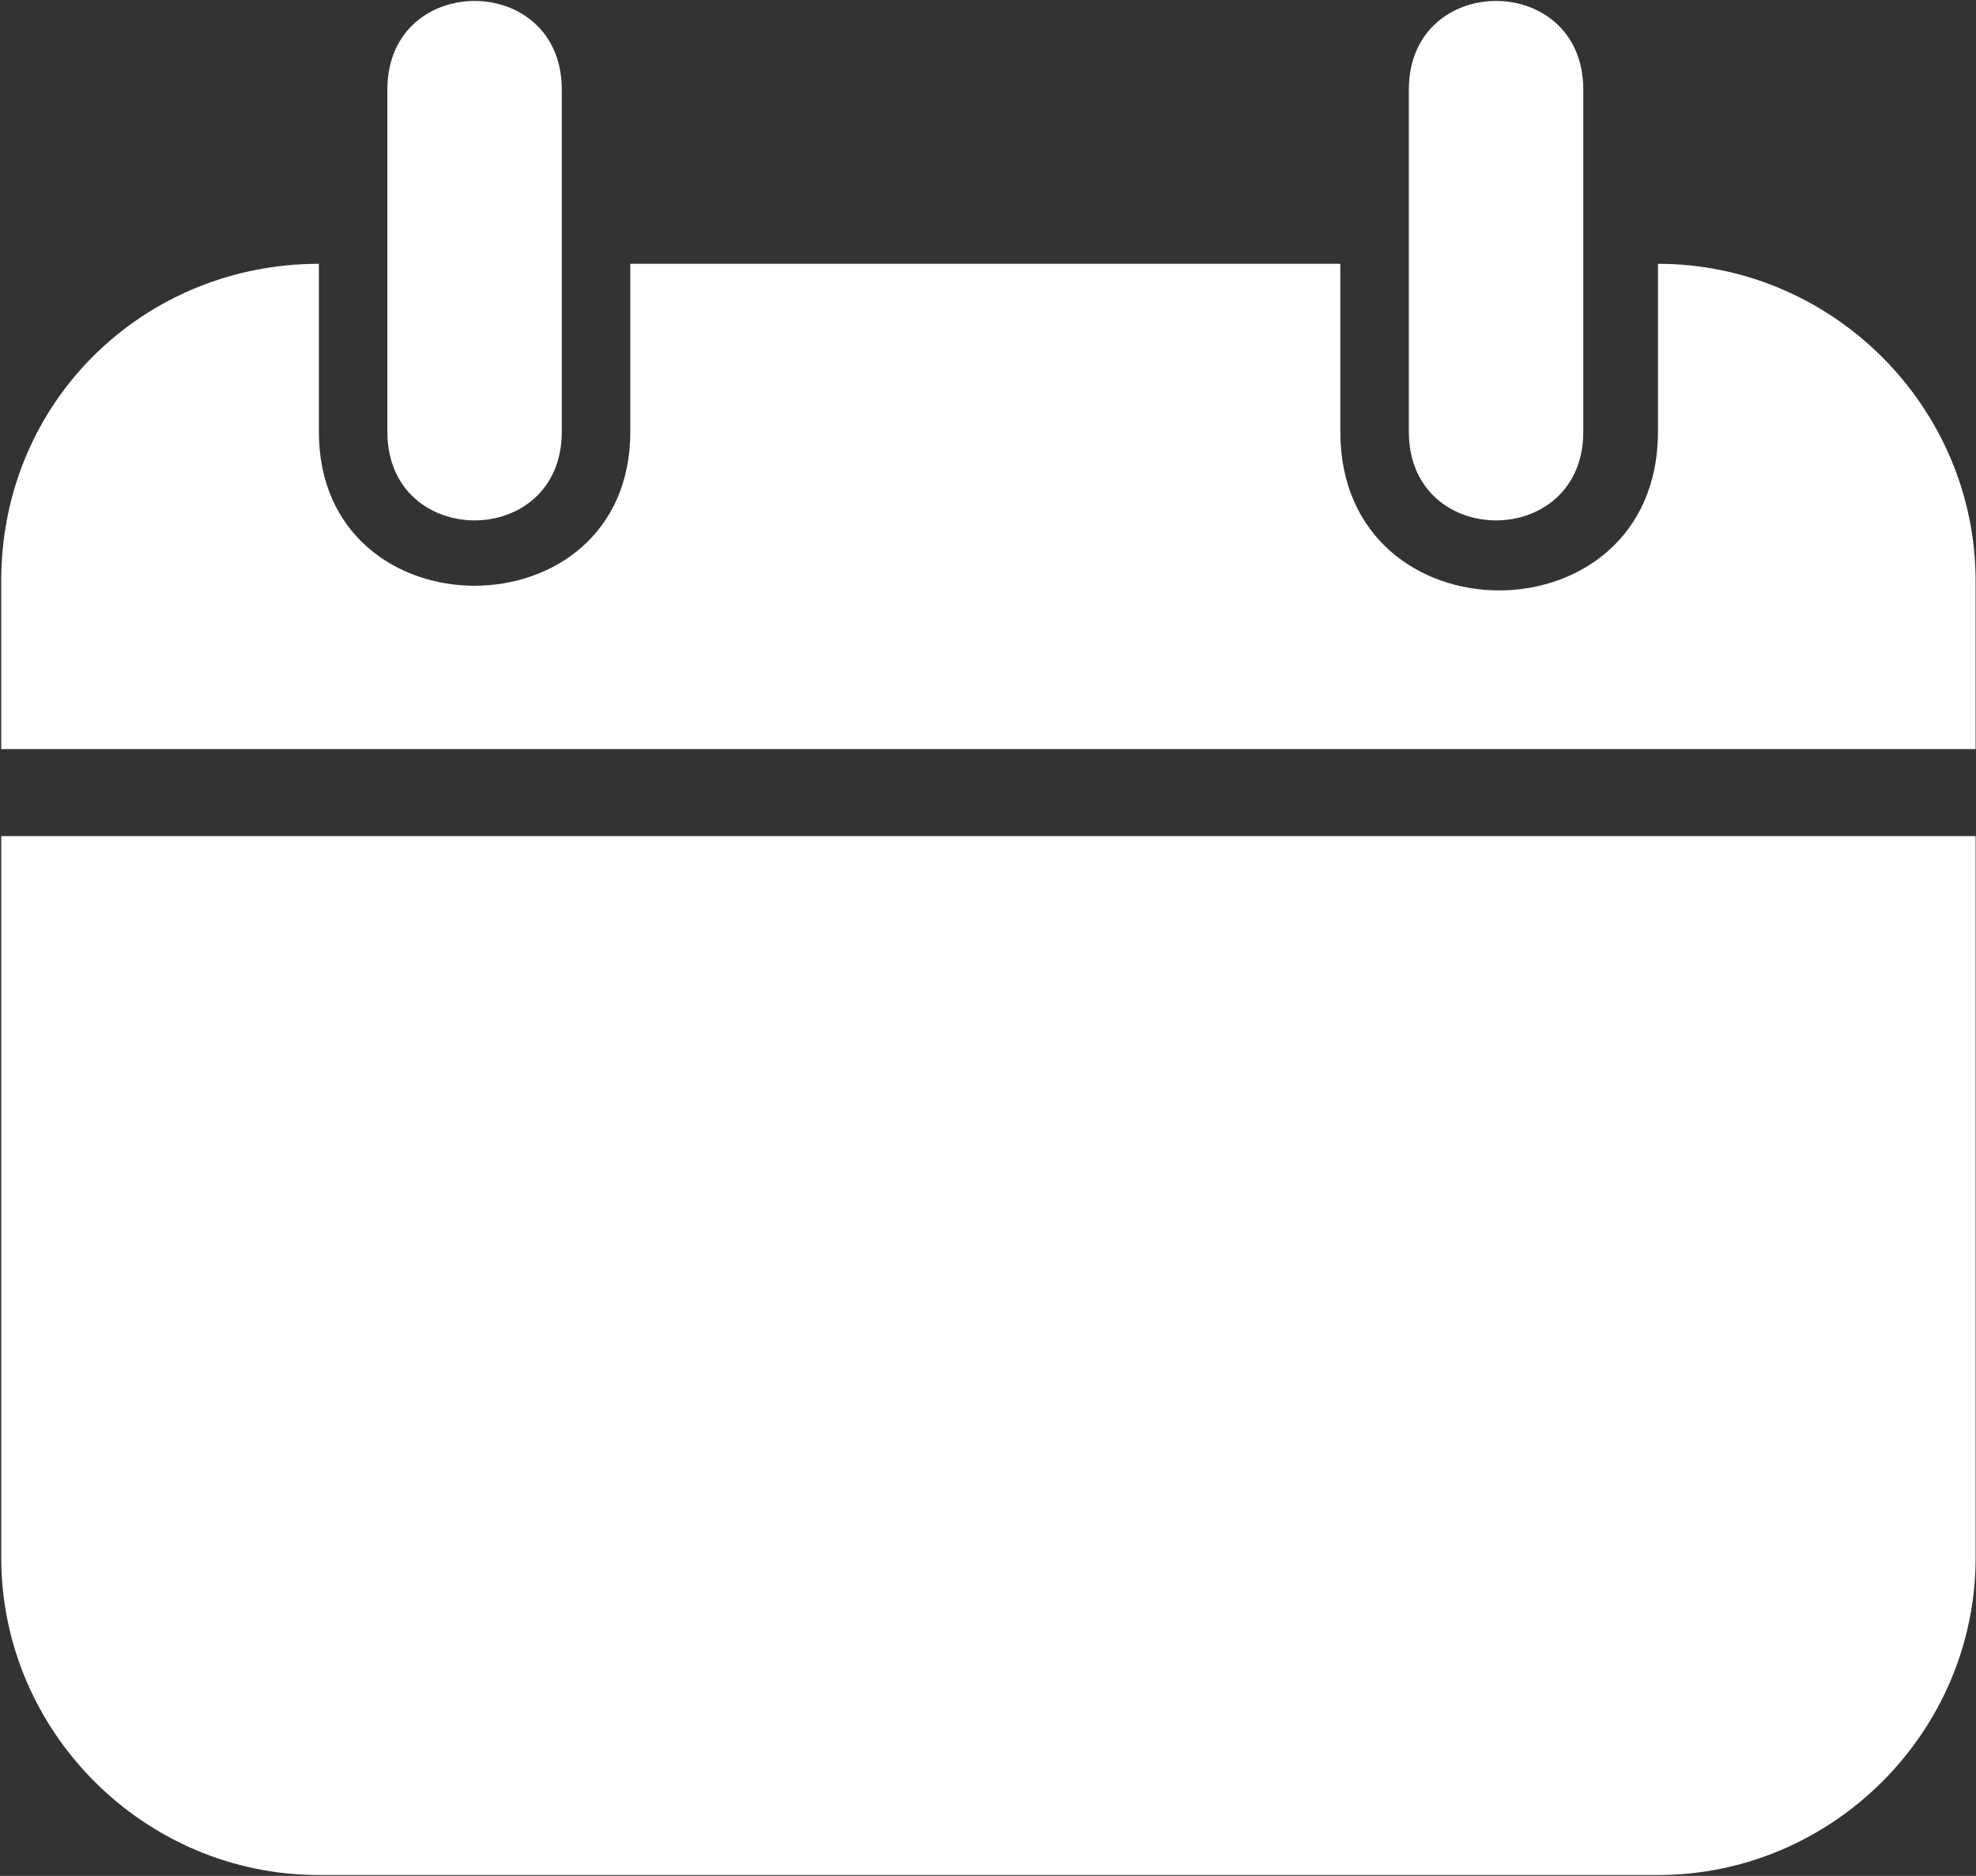 <?xml version="1.0" encoding="UTF-8"?>
<svg xmlns="http://www.w3.org/2000/svg" width="59" height="56" viewBox="0 0 59 56" fill="none">
  <rect x="0" y="0" width="59" height="56" fill="#333333" stroke="none"/>
  <g clip-path="url(#clip0_623_4439)">
    <path d="M11.566 2.675C11.566 -0.854 16.774 -0.854 16.774 2.675V12.889C16.774 16.417 11.566 16.417 11.566 12.889V2.675Z" fill="white"></path>
    <path d="M47.274 2.675C47.274 -0.854 42.066 -0.854 42.066 2.675V12.889C42.066 16.417 47.274 16.417 47.274 12.889V2.675Z" fill="white"></path>
    <path fill-rule="evenodd" clip-rule="evenodd" d="M58.989 24.96V46.502C58.989 51.703 54.712 55.974 49.505 55.974H9.521C4.314 55.974 0.037 51.703 0.037 46.502V24.96H58.989Z" fill="white"></path>
    <path fill-rule="evenodd" clip-rule="evenodd" d="M9.521 7.875V12.889C9.521 19.018 18.82 19.018 18.82 12.889V7.875H40.02V12.889C40.02 19.204 49.504 19.204 49.504 12.889V7.875C54.711 7.875 58.988 12.146 58.988 17.346V22.361H0.036V17.346C0.036 11.961 4.313 7.875 9.52 7.875H9.521Z" fill="white"></path>
  </g>
  <defs>
    <clipPath id="clip0_623_4439">
      <rect width="59" height="56" fill="white"></rect>
    </clipPath>
  </defs>
</svg>
